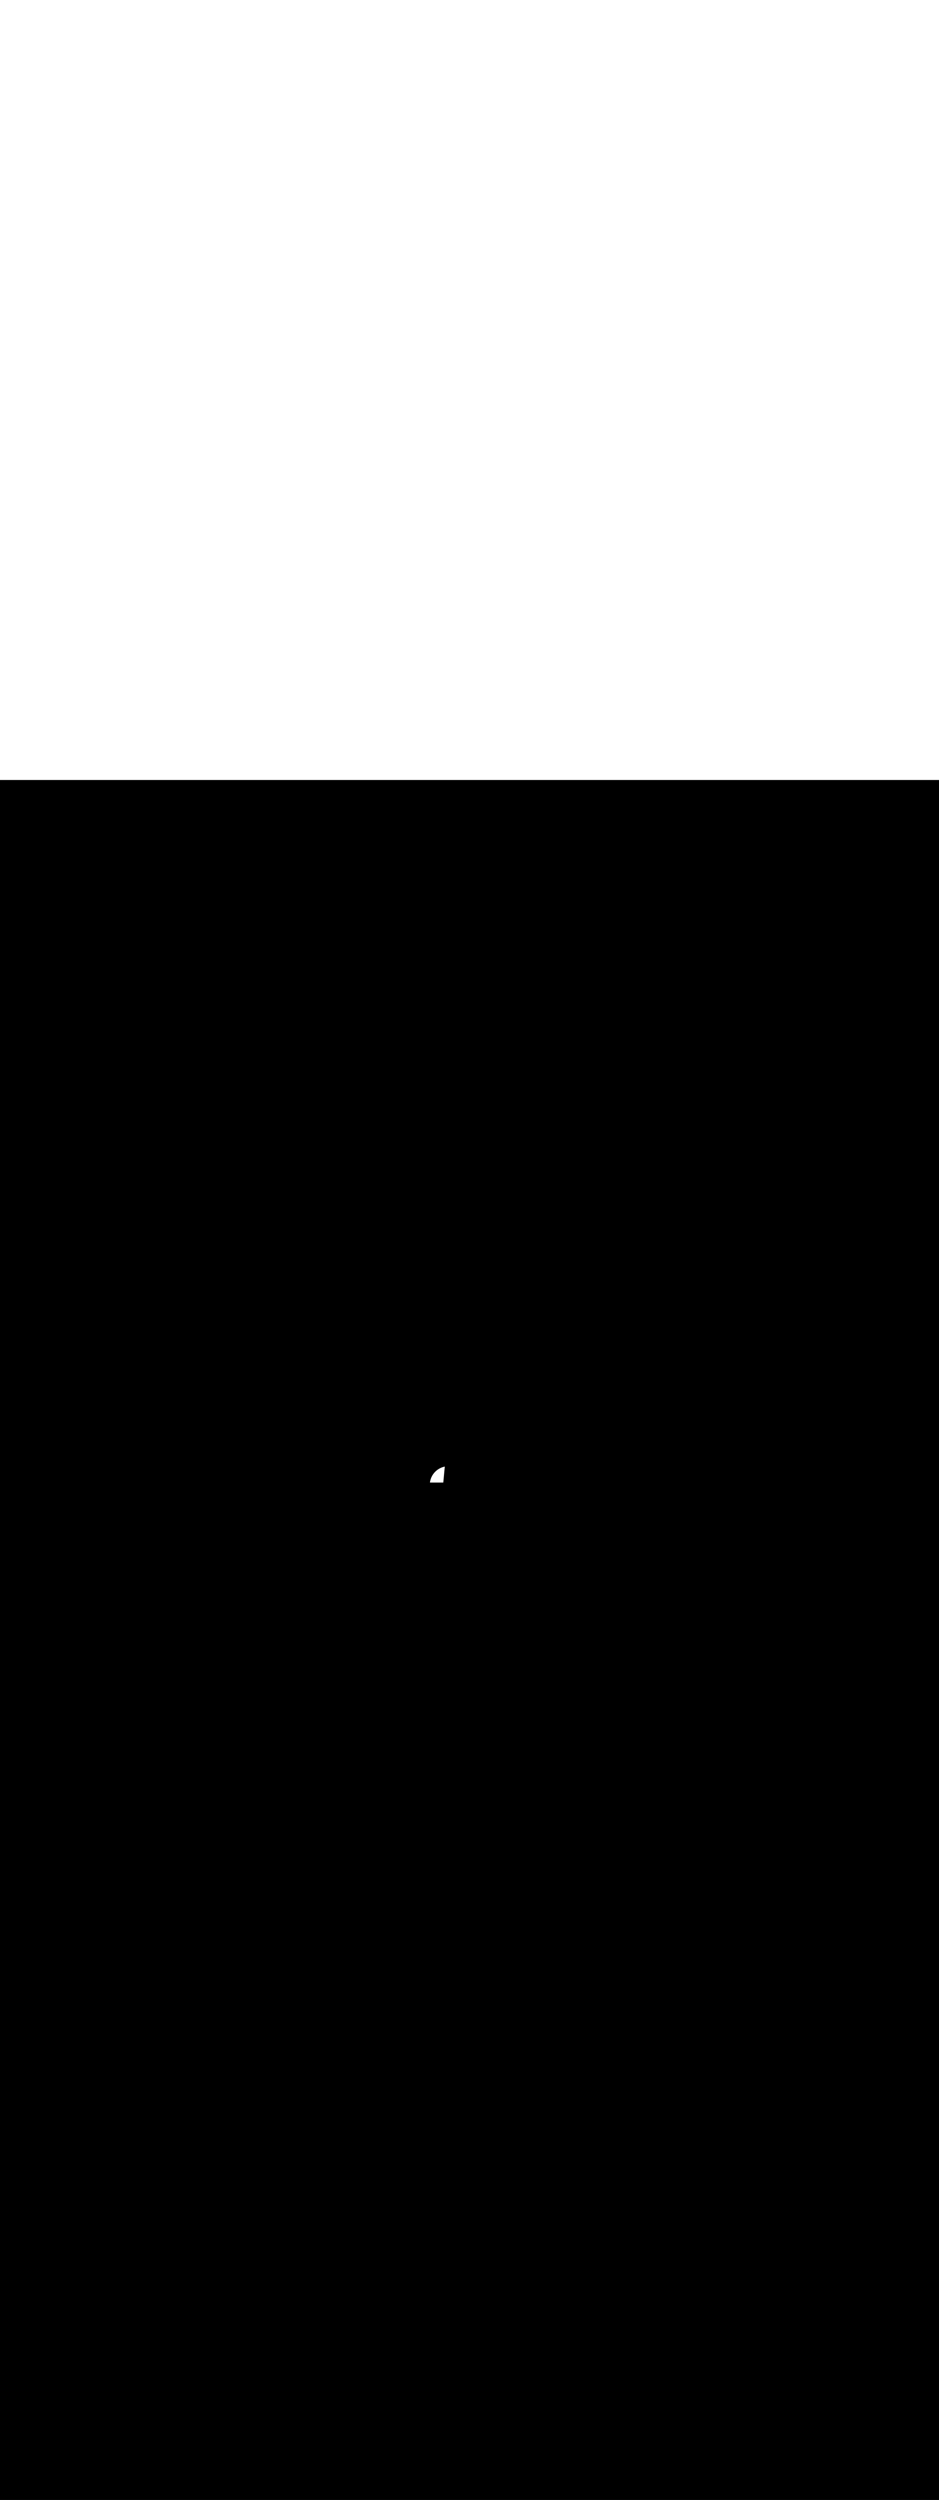 <ns0:svg xmlns:ns0="http://www.w3.org/2000/svg" version="1.1" id="Layer_1" x="0px" y="0px" viewBox="0 0 500 500" style="width: 188px;" xml:space="preserve" data-imageid="moscow-46" imageName="Moscow" class="illustrations_image"><ns0:rect x="0" y="0" width="100%" height="100%" fill="black" /><ns0:g id="white-shapes" style="display:inline;opacity:1"><ns0:style type="text/css" style="fill:white;display:inline;opacity:1" fill="white" /><ns0:path class="st1_moscow-46" d="M 229.032 373.119 L 229.009 373.256 L 228.987 373.394 L 228.967 373.532 L 228.95 373.67 L 228.946 373.7 L 236.045 373.7 L 236.048 373.668 L 236.057 373.572 L 236.066 373.475 L 236.075 373.378 L 236.084 373.281 L 236.093 373.184 L 236.102 373.087 L 236.111 372.99 L 236.12 372.893 L 236.129 372.796 L 236.139 372.699 L 236.148 372.602 L 236.157 372.505 L 236.166 372.408 L 236.175 372.311 L 236.184 372.214 L 236.193 372.117 L 236.202 372.02 L 236.211 371.923 L 236.22 371.826 L 236.229 371.729 L 236.239 371.632 L 236.257 371.438 L 236.266 371.341 L 236.275 371.244 L 236.284 371.147 L 236.293 371.05 L 236.302 370.953 L 236.311 370.856 L 236.32 370.759 L 236.329 370.662 L 236.339 370.565 L 236.348 370.468 L 236.357 370.372 L 236.366 370.275 L 236.375 370.178 L 236.384 370.081 L 236.393 369.984 L 236.402 369.887 L 236.42 369.693 L 236.429 369.596 L 236.439 369.499 L 236.448 369.402 L 236.457 369.305 L 236.466 369.208 L 236.475 369.111 L 236.484 369.014 L 236.502 368.82 L 236.511 368.723 L 236.52 368.626 L 236.529 368.529 L 236.539 368.432 L 236.548 368.335 L 236.557 368.238 L 236.566 368.141 L 236.575 368.044 L 236.584 367.947 L 236.593 367.85 L 236.602 367.753 L 236.611 367.656 L 236.62 367.559 L 236.629 367.462 L 236.639 367.365 L 236.648 367.268 L 236.666 367.075 L 236.675 366.978 L 236.684 366.881 L 236.693 366.784 L 236.702 366.687 L 236.711 366.59 L 236.72 366.493 L 236.729 366.396 L 236.739 366.299 L 236.748 366.202 L 236.757 366.105 L 236.766 366.008 L 236.775 365.911 L 236.784 365.814 L 236.793 365.717 L 236.802 365.62 L 236.811 365.523 L 236.82 365.426 L 236.829 365.329 L 236.839 365.232 L 236.841 365.205 L 236.771 365.22 L 236.634 365.25 L 236.496 365.283 L 236.36 365.317 L 236.225 365.353 L 236.09 365.391 L 235.956 365.431 L 235.823 365.472 L 235.69 365.515 L 235.559 365.56 L 235.428 365.607 L 235.298 365.655 L 235.169 365.705 L 235.041 365.757 L 234.914 365.81 L 234.788 365.865 L 234.662 365.922 L 234.538 365.98 L 234.414 366.04 L 234.292 366.102 L 234.17 366.165 L 234.05 366.23 L 233.93 366.296 L 233.812 366.364 L 233.694 366.433 L 233.578 366.504 L 233.463 366.576 L 233.349 366.65 L 233.235 366.726 L 233.123 366.802 L 233.012 366.88 L 232.903 366.96 L 232.794 367.041 L 232.687 367.124 L 232.58 367.207 L 232.475 367.293 L 232.371 367.379 L 232.269 367.467 L 232.167 367.556 L 232.067 367.647 L 231.968 367.739 L 231.87 367.832 L 231.774 367.926 L 231.679 368.022 L 231.585 368.119 L 231.493 368.217 L 231.402 368.316 L 231.312 368.417 L 231.224 368.518 L 231.137 368.621 L 231.052 368.725 L 230.968 368.831 L 230.885 368.937 L 230.804 369.044 L 230.724 369.153 L 230.646 369.262 L 230.57 369.373 L 230.494 369.485 L 230.421 369.598 L 230.349 369.711 L 230.278 369.826 L 230.209 369.942 L 230.142 370.059 L 230.076 370.176 L 230.011 370.295 L 229.949 370.415 L 229.888 370.535 L 229.829 370.657 L 229.771 370.779 L 229.715 370.902 L 229.661 371.027 L 229.608 371.151 L 229.557 371.277 L 229.508 371.404 L 229.46 371.531 L 229.415 371.66 L 229.371 371.789 L 229.329 371.918 L 229.288 372.049 L 229.25 372.18 L 229.213 372.312 L 229.178 372.445 L 229.145 372.579 L 229.114 372.713 L 229.085 372.848 L 229.058 372.983 L 229.032 373.119 Z" id="element_369" style="fill:white;display:inline;opacity:1" fill="white" /></ns0:g></ns0:svg>
